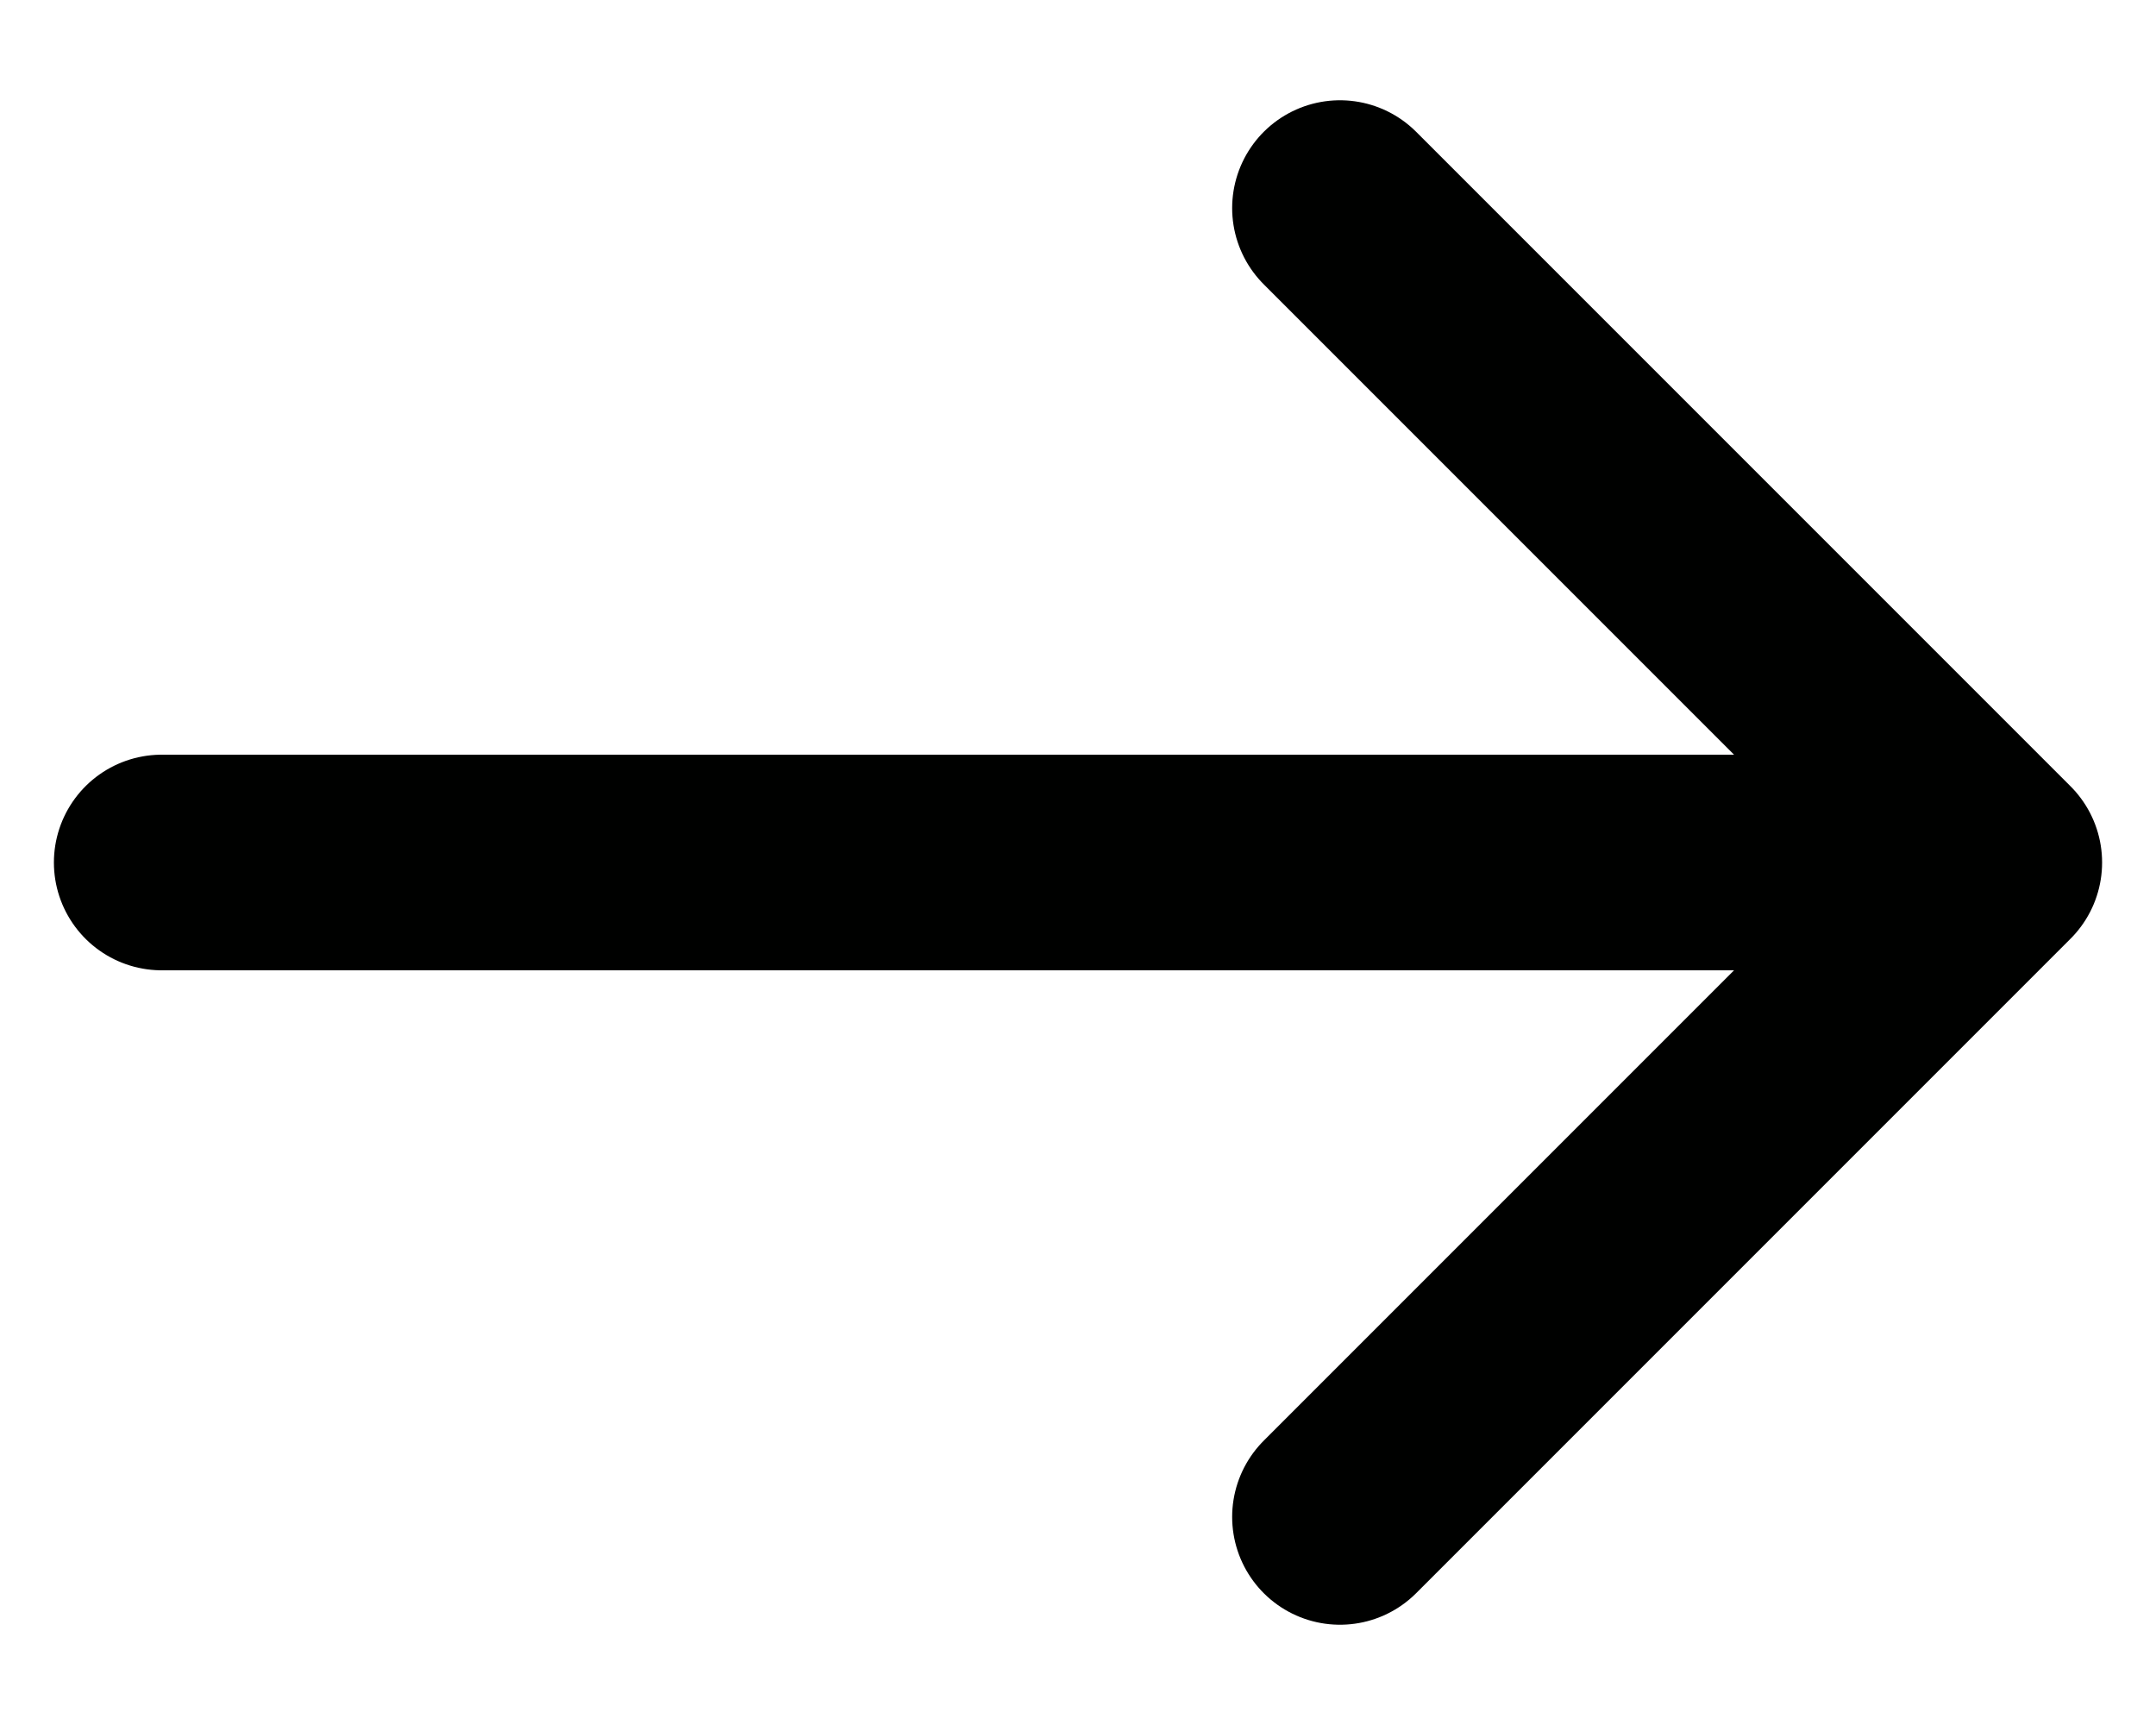 <svg width="20" height="16" viewBox="0 0 20 16" fill="none" xmlns="http://www.w3.org/2000/svg">
<path d="M12.43 14.07L18.5 8L12.43 1.93M1.5 8L18.33 8" stroke="#000100" stroke-width="2" stroke-miterlimit="10" stroke-linecap="round" stroke-linejoin="round"/>
</svg>
